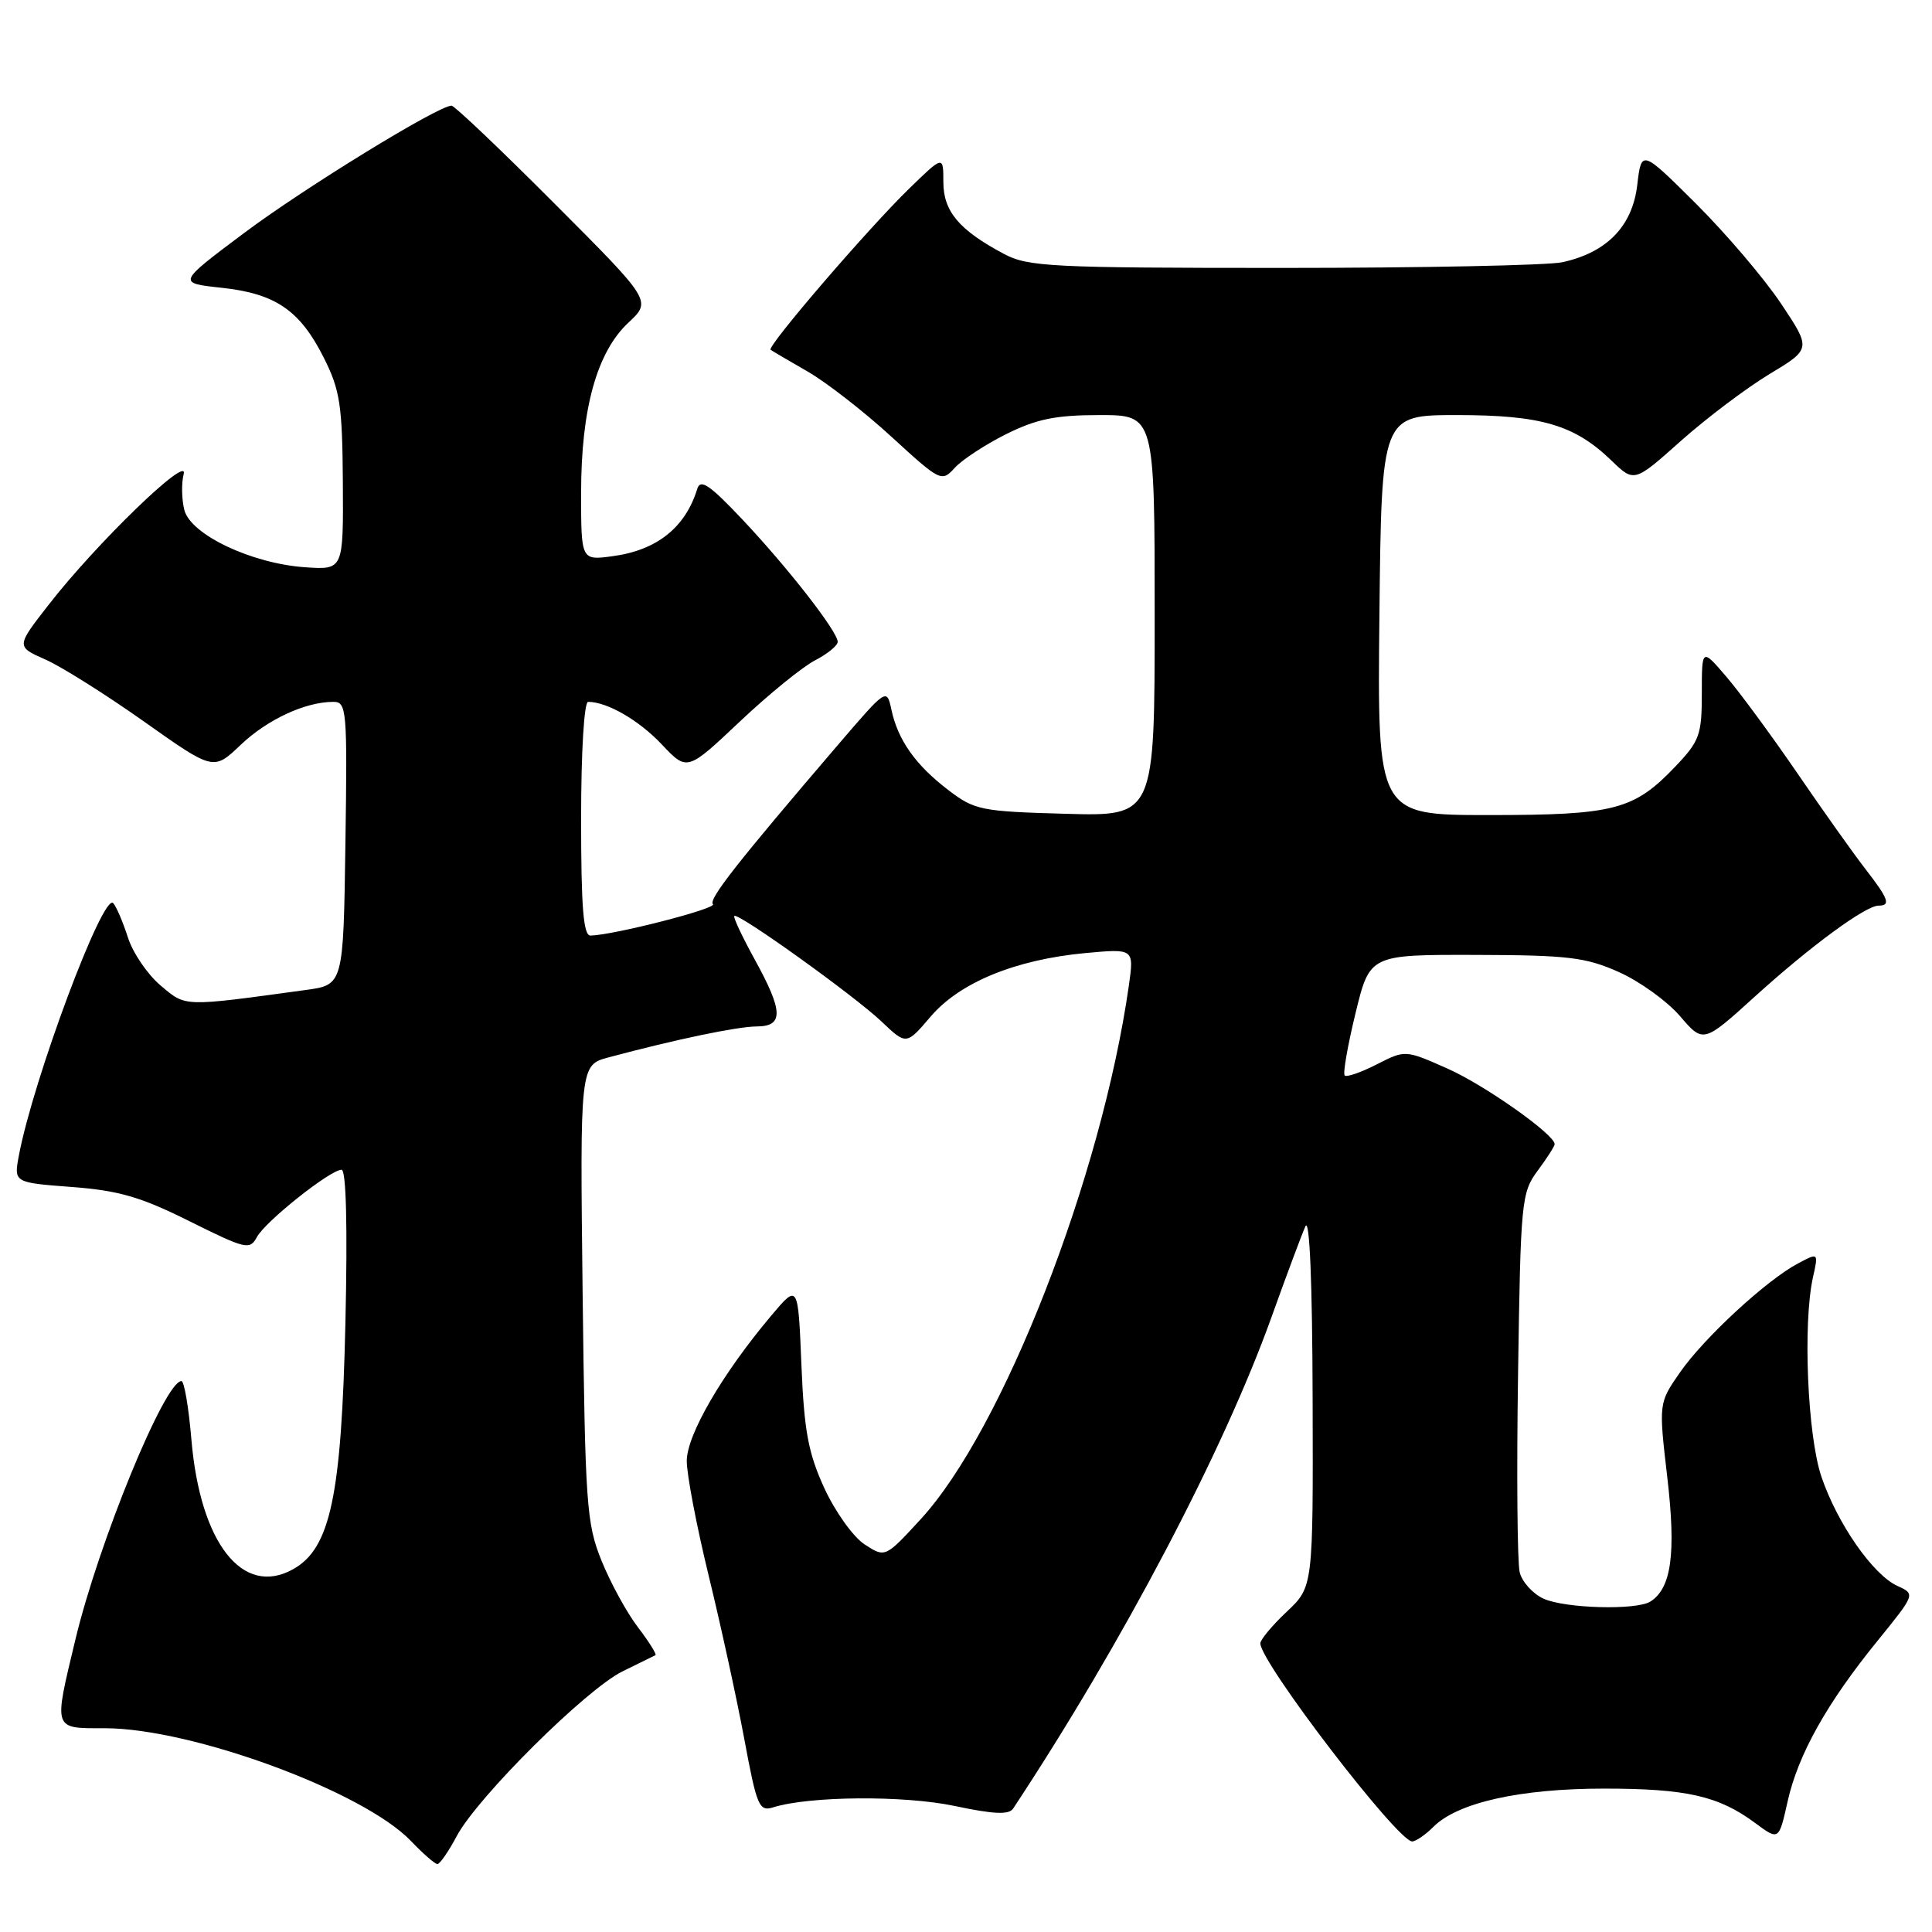 <?xml version="1.0" encoding="UTF-8" standalone="no"?>
<!DOCTYPE svg PUBLIC "-//W3C//DTD SVG 1.1//EN" "http://www.w3.org/Graphics/SVG/1.1/DTD/svg11.dtd" >
<svg xmlns="http://www.w3.org/2000/svg" xmlns:xlink="http://www.w3.org/1999/xlink" version="1.1" viewBox="0 0 256 256">
 <g >
 <path fill="currentColor"
d=" M 60.52 243.29 C 63.28 238.12 77.68 223.82 82.50 221.46 C 84.70 220.38 86.66 219.42 86.85 219.32 C 87.04 219.21 86.00 217.55 84.53 215.62 C 83.06 213.70 80.89 209.73 79.71 206.81 C 77.71 201.87 77.54 199.40 77.20 171.31 C 76.85 141.12 76.85 141.12 80.67 140.10 C 89.60 137.71 97.68 136.03 100.25 136.01 C 103.86 136.00 103.80 134.02 99.98 127.09 C 98.34 124.11 97.13 121.53 97.30 121.37 C 97.79 120.88 113.18 131.92 116.80 135.35 C 120.09 138.48 120.09 138.48 123.30 134.72 C 127.15 130.19 134.53 127.16 143.78 126.29 C 150.27 125.69 150.27 125.69 149.58 130.59 C 145.96 155.95 132.90 189.44 122.00 201.30 C 117.29 206.42 117.29 206.42 114.55 204.63 C 113.04 203.64 110.65 200.28 109.22 197.17 C 107.09 192.52 106.55 189.59 106.19 180.81 C 105.75 170.11 105.75 170.11 102.21 174.31 C 95.71 182.02 91.00 190.13 91.00 193.59 C 91.00 195.40 92.30 202.19 93.88 208.69 C 95.47 215.19 97.59 224.91 98.60 230.31 C 100.28 239.36 100.58 240.07 102.46 239.48 C 107.26 237.98 119.77 237.88 126.50 239.30 C 131.68 240.40 133.70 240.49 134.25 239.64 C 148.77 217.66 162.14 192.21 168.49 174.50 C 170.46 169.00 172.48 163.60 172.97 162.50 C 173.53 161.25 173.89 169.84 173.93 185.38 C 174.00 210.26 174.00 210.26 170.50 213.56 C 168.57 215.38 167.00 217.27 167.00 217.75 C 167.00 220.27 185.19 244.00 187.12 244.00 C 187.60 244.00 188.88 243.12 189.94 242.06 C 193.15 238.85 201.41 237.00 212.53 237.00 C 223.48 237.00 227.74 237.97 232.60 241.58 C 235.71 243.88 235.71 243.88 236.87 238.69 C 238.27 232.45 242.09 225.64 248.82 217.37 C 253.80 211.23 253.80 211.23 251.43 210.15 C 248.18 208.67 243.47 201.91 241.35 195.68 C 239.50 190.23 238.87 175.34 240.23 169.24 C 240.96 165.97 240.96 165.97 238.23 167.42 C 234.06 169.63 225.75 177.31 222.60 181.86 C 219.78 185.92 219.78 185.92 220.93 195.80 C 222.10 205.85 221.47 210.45 218.69 212.21 C 216.84 213.39 207.38 213.13 204.52 211.83 C 203.11 211.18 201.69 209.62 201.37 208.35 C 201.05 207.07 200.95 195.26 201.15 182.10 C 201.49 159.13 201.59 158.04 203.75 155.12 C 204.99 153.45 206.00 151.87 206.00 151.61 C 206.00 150.32 196.69 143.75 191.77 141.58 C 186.20 139.11 186.20 139.11 182.42 141.04 C 180.34 142.10 178.43 142.76 178.18 142.51 C 177.92 142.26 178.57 138.55 179.61 134.27 C 181.50 126.50 181.50 126.50 195.50 126.53 C 207.77 126.56 210.12 126.84 214.50 128.80 C 217.25 130.02 220.89 132.65 222.60 134.63 C 225.70 138.24 225.70 138.24 232.55 132.03 C 239.92 125.35 247.20 120.00 248.93 120.00 C 250.57 120.00 250.24 119.10 247.17 115.14 C 245.62 113.14 241.57 107.45 238.19 102.50 C 234.80 97.55 230.56 91.78 228.76 89.68 C 225.50 85.87 225.50 85.87 225.50 91.88 C 225.50 97.38 225.20 98.20 222.00 101.56 C 216.50 107.33 213.94 108.00 197.28 108.00 C 182.50 108.00 182.50 108.00 182.78 81.50 C 183.06 55.00 183.06 55.00 193.06 55.00 C 204.23 55.00 208.63 56.30 213.52 61.02 C 216.54 63.94 216.54 63.94 222.74 58.41 C 226.16 55.37 231.44 51.39 234.48 49.56 C 240.00 46.23 240.00 46.23 235.99 40.22 C 233.78 36.91 228.72 30.97 224.74 27.00 C 217.50 19.80 217.50 19.80 216.94 24.55 C 216.29 29.99 212.90 33.47 207.00 34.75 C 205.07 35.16 188.43 35.50 170.00 35.50 C 139.21 35.50 136.22 35.35 133.00 33.63 C 127.08 30.48 125.00 28.00 125.00 24.12 C 125.00 20.58 125.00 20.58 120.42 25.04 C 114.93 30.39 101.57 45.94 102.11 46.35 C 102.33 46.51 104.53 47.80 107.00 49.22 C 109.47 50.64 114.48 54.53 118.12 57.87 C 124.61 63.82 124.78 63.90 126.51 61.99 C 127.48 60.92 130.55 58.91 133.33 57.52 C 137.35 55.52 139.89 55.00 145.70 55.00 C 153.00 55.00 153.00 55.00 153.00 81.58 C 153.00 108.17 153.00 108.17 141.17 107.83 C 129.98 107.52 129.14 107.35 125.65 104.68 C 121.32 101.38 118.98 98.07 118.12 94.05 C 117.50 91.16 117.49 91.17 111.00 98.74 C 97.66 114.32 93.84 119.18 94.47 119.81 C 95.05 120.38 81.38 123.89 78.25 123.97 C 77.30 123.99 77.00 120.25 77.00 108.50 C 77.00 99.55 77.40 93.00 77.93 93.00 C 80.46 93.00 84.67 95.44 87.69 98.64 C 91.05 102.20 91.05 102.20 98.01 95.63 C 101.83 92.02 106.32 88.37 107.98 87.51 C 109.64 86.65 111.00 85.54 111.00 85.05 C 111.00 83.69 104.38 75.20 98.32 68.78 C 94.02 64.23 92.81 63.41 92.39 64.78 C 90.81 69.91 87.03 72.92 81.16 73.70 C 77.00 74.26 77.00 74.26 77.00 65.31 C 77.00 54.17 79.09 46.65 83.27 42.75 C 86.35 39.87 86.35 39.87 73.44 26.94 C 66.34 19.82 60.22 14.00 59.83 14.00 C 58.07 14.00 40.23 24.96 32.31 30.90 C 23.50 37.50 23.50 37.50 29.35 38.13 C 36.52 38.90 39.76 41.12 42.93 47.45 C 45.06 51.70 45.36 53.70 45.43 63.90 C 45.50 75.50 45.50 75.50 40.50 75.17 C 33.39 74.70 25.25 70.85 24.42 67.56 C 24.07 66.13 24.03 64.00 24.34 62.81 C 25.04 60.13 12.78 71.99 6.48 80.09 C 2.13 85.67 2.13 85.67 5.99 87.38 C 8.12 88.31 14.00 92.02 19.07 95.60 C 28.29 102.13 28.29 102.13 31.89 98.70 C 35.43 95.33 40.46 93.00 44.17 93.00 C 45.94 93.00 46.03 93.99 45.77 111.75 C 45.50 130.50 45.50 130.50 40.50 131.18 C 24.12 133.42 24.67 133.44 21.29 130.59 C 19.55 129.13 17.60 126.26 16.95 124.22 C 16.29 122.17 15.42 120.13 15.00 119.67 C 13.67 118.22 4.40 143.03 2.50 153.12 C 1.83 156.70 1.83 156.70 9.50 157.28 C 15.73 157.75 18.67 158.60 25.11 161.82 C 32.57 165.53 33.11 165.66 34.04 163.92 C 35.16 161.84 43.76 155.00 45.26 155.00 C 45.87 155.00 46.06 162.50 45.77 175.25 C 45.25 198.25 43.78 205.19 38.82 207.94 C 32.14 211.65 26.52 204.46 25.36 190.73 C 25.00 186.48 24.41 183.00 24.04 183.00 C 21.84 183.00 13.08 204.36 9.99 217.25 C 7.09 229.36 6.97 229.00 13.89 229.00 C 25.42 229.00 48.16 237.37 54.44 243.93 C 56.05 245.62 57.64 247.00 57.96 247.00 C 58.28 247.00 59.44 245.33 60.52 243.29 Z "/>
</g>
</svg>